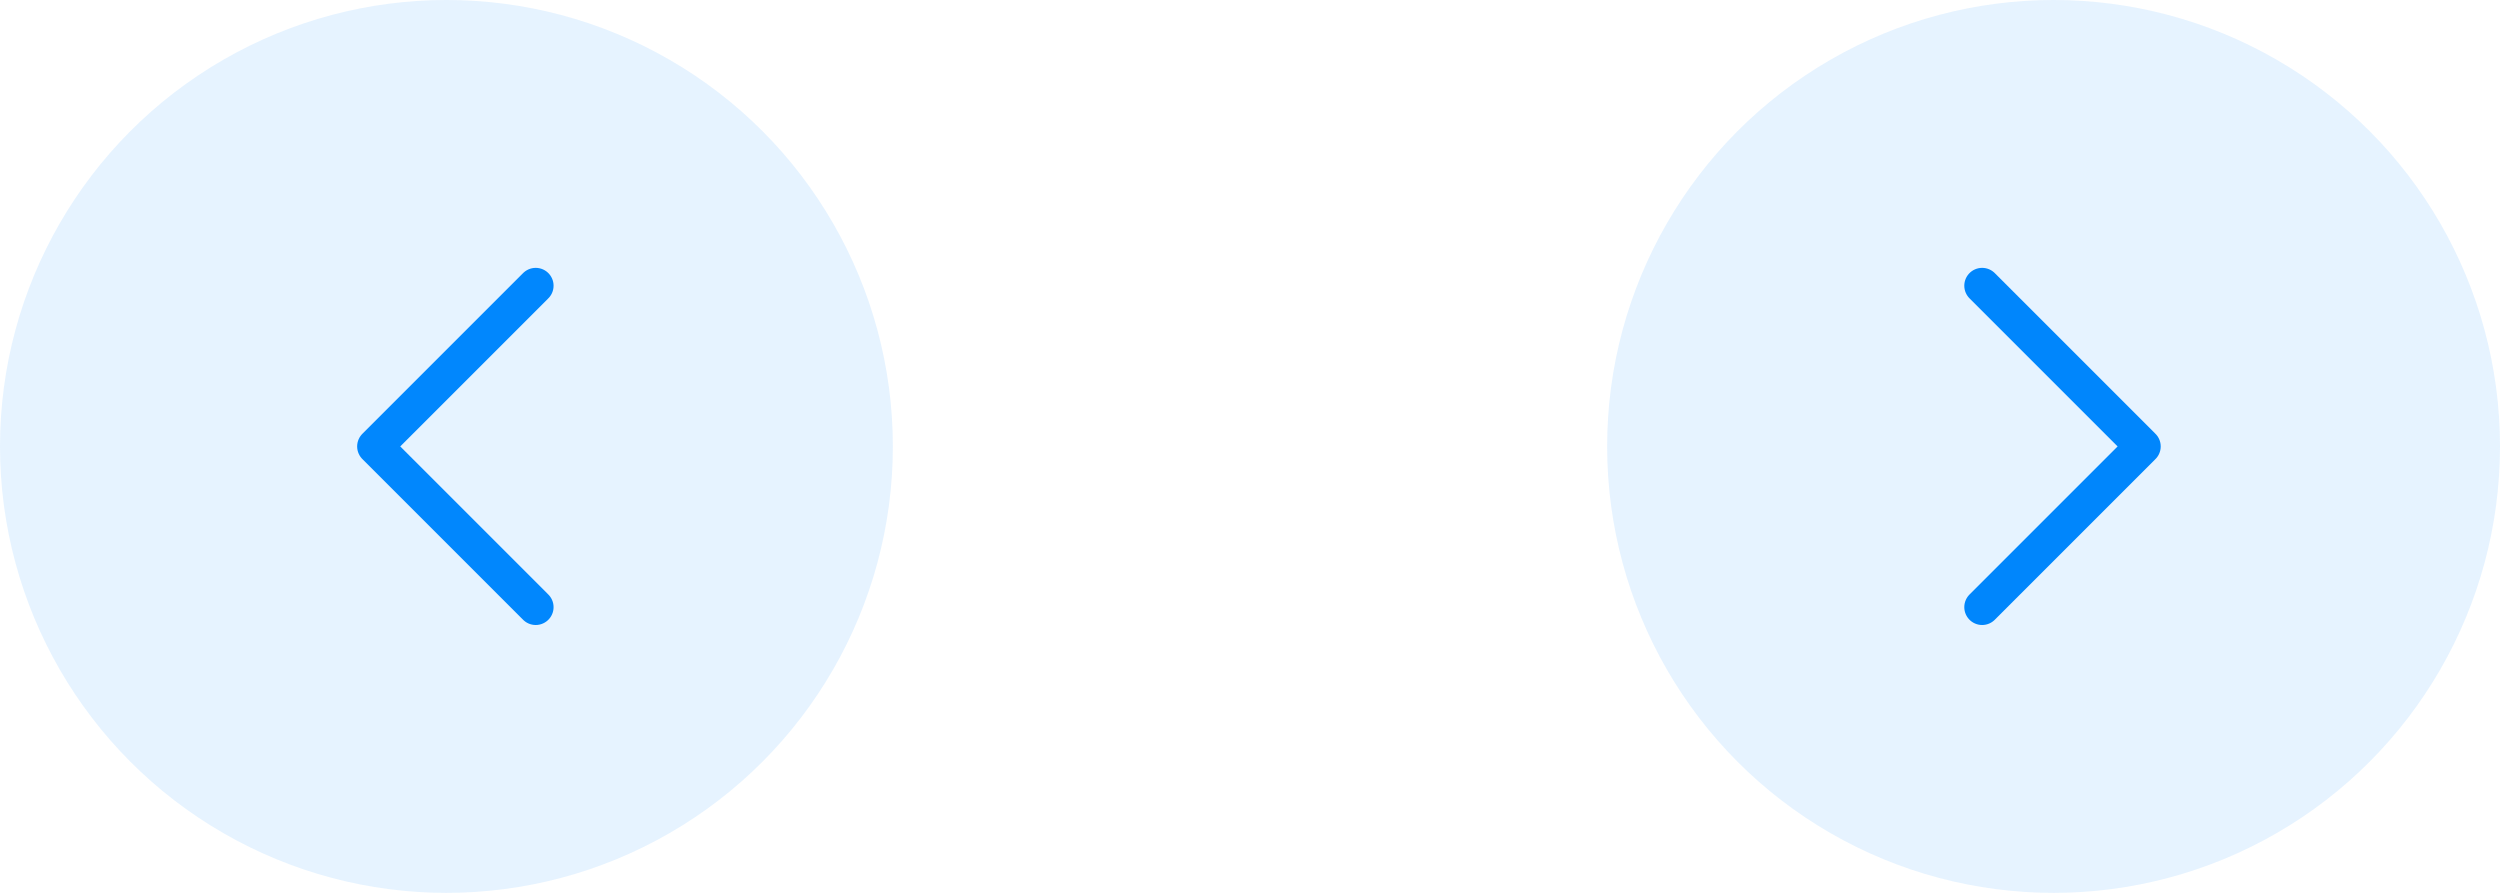 <svg xmlns="http://www.w3.org/2000/svg" width="140" height="50" fill="none"><circle cx="115" cy="25" r="25" fill="#0187FD" opacity=".1"/><path stroke="#0086FC" stroke-linecap="round" stroke-linejoin="round" stroke-width="2" d="m111 34 9-9-9-9"/><circle cx="25" cy="25" r="25" fill="#0086FC" opacity=".1" transform="matrix(-1 0 0 1 50 0)"/><path stroke="#0187FD" stroke-linecap="round" stroke-linejoin="round" stroke-width="2" d="m30 34-9-9 9-9"/></svg>